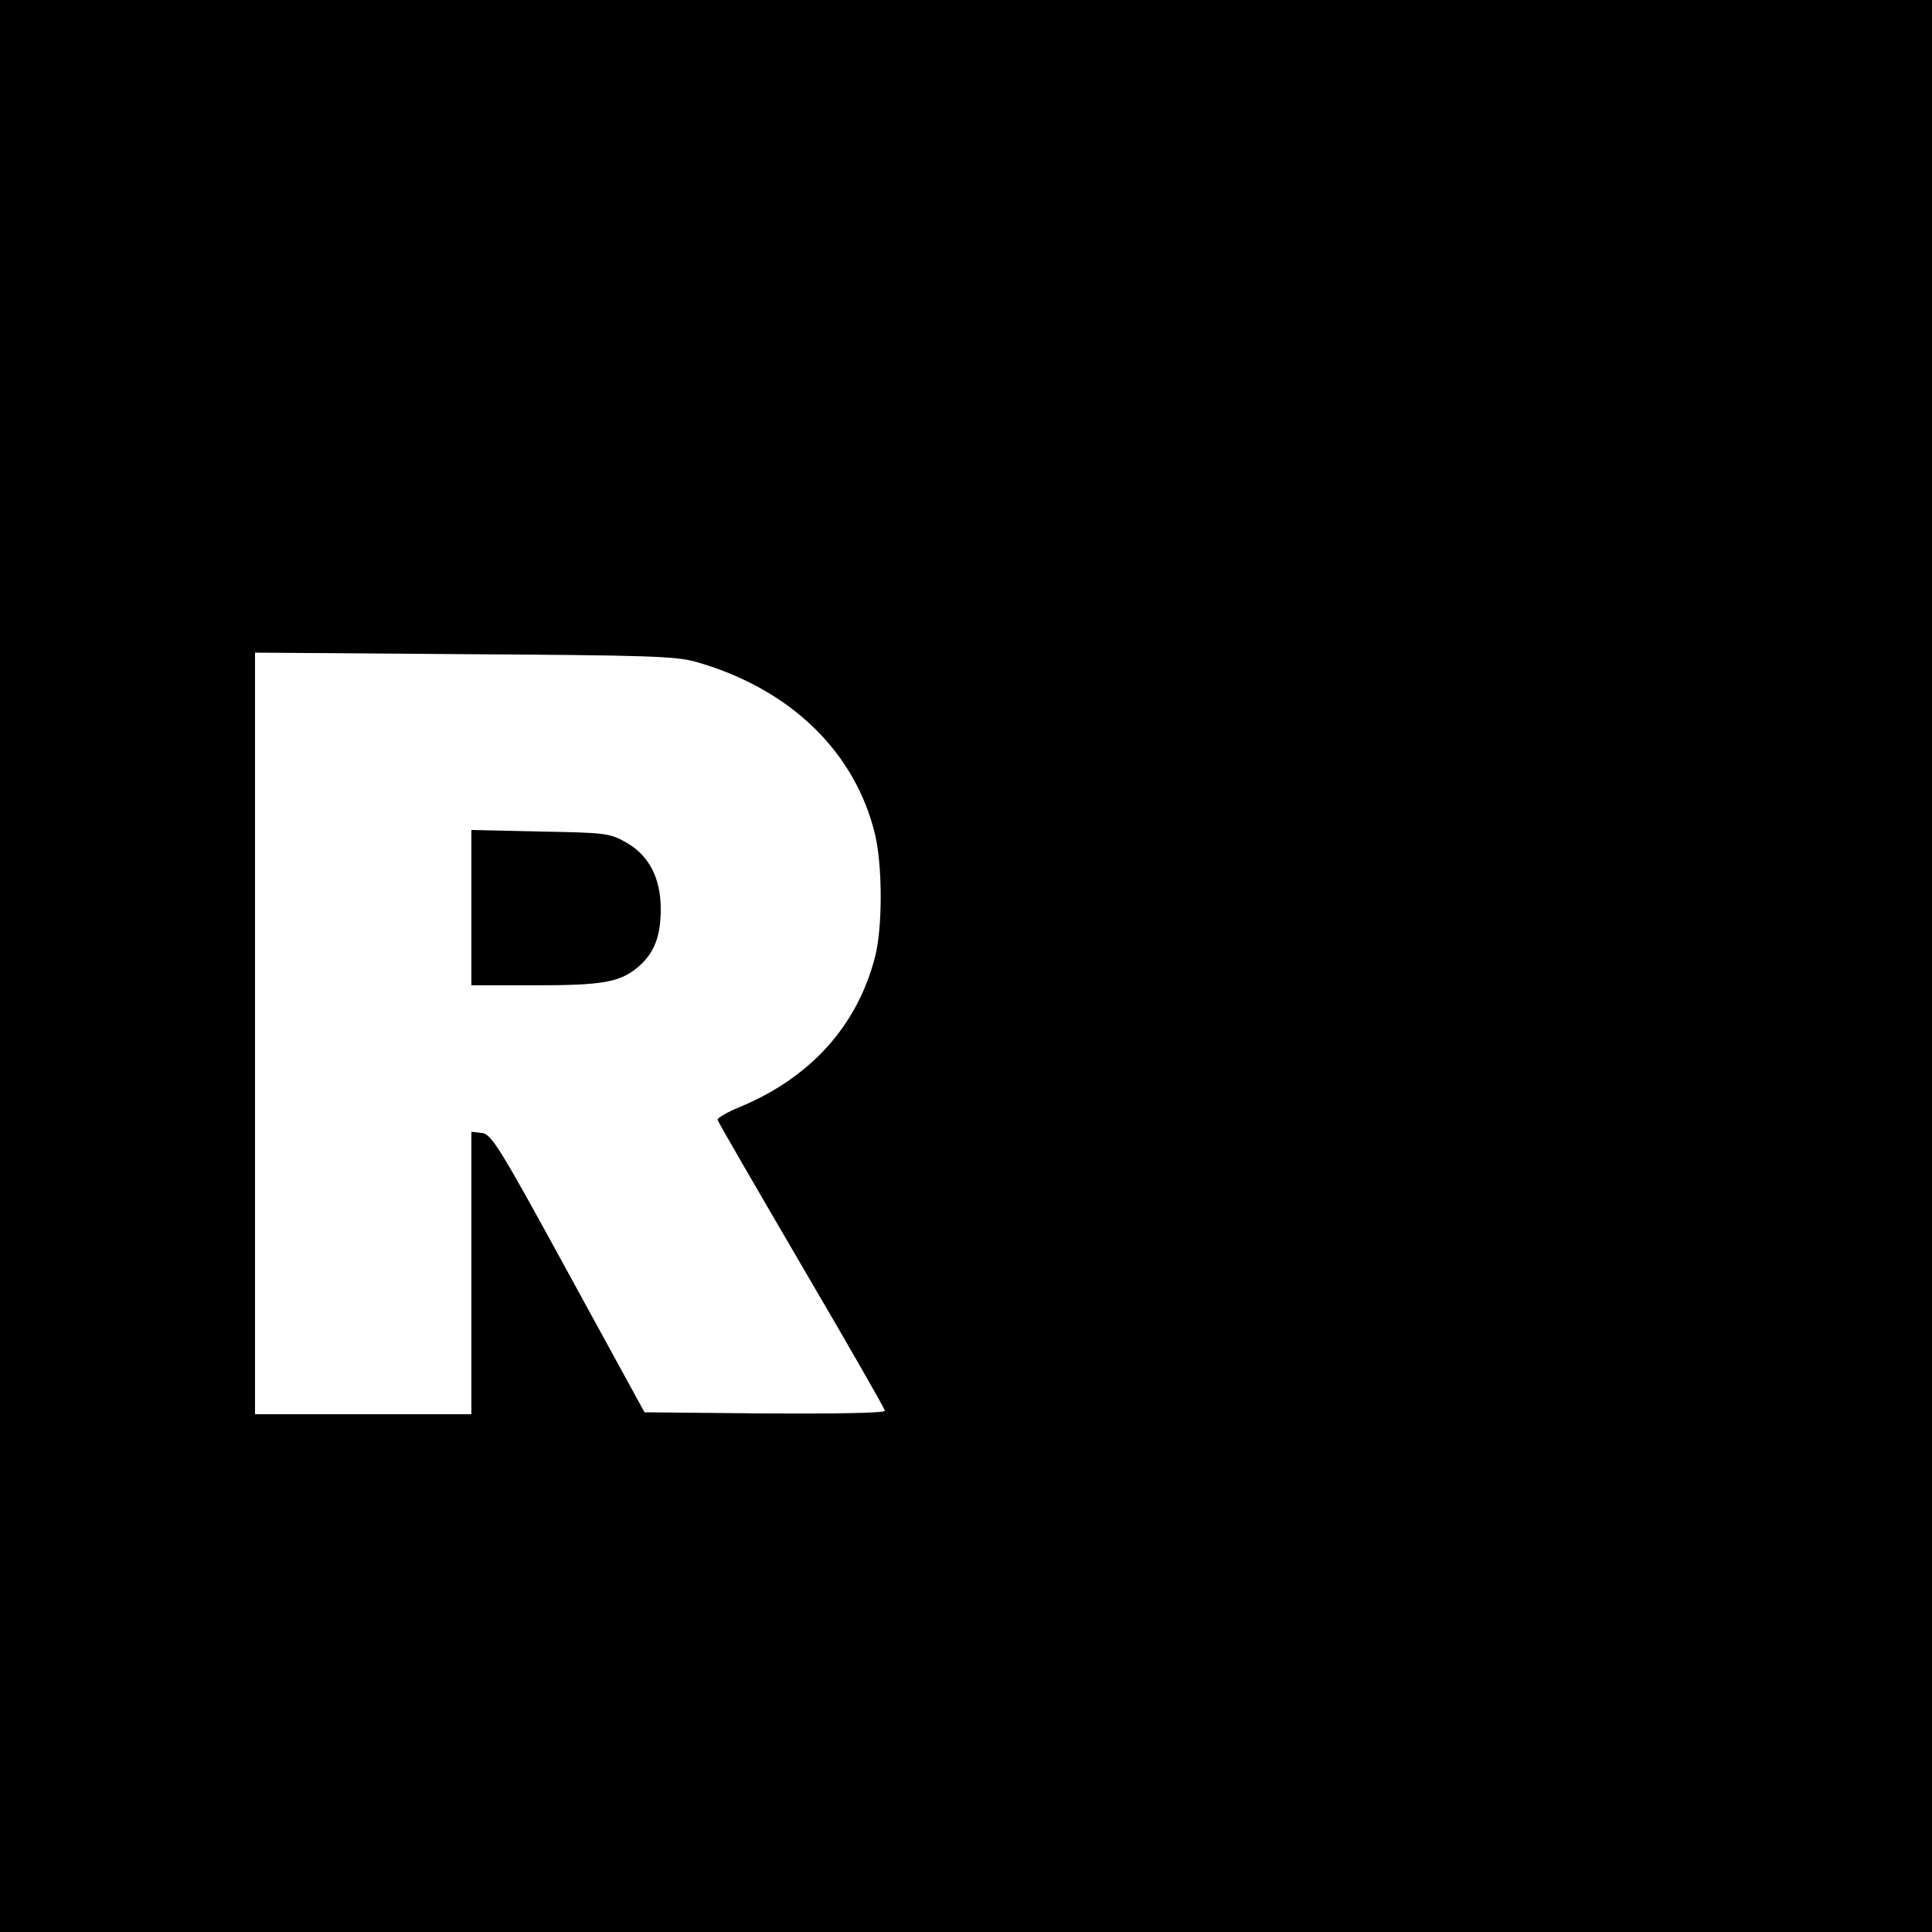 <?xml version="1.0" standalone="no"?>
<!DOCTYPE svg PUBLIC "-//W3C//DTD SVG 20010904//EN"
 "http://www.w3.org/TR/2001/REC-SVG-20010904/DTD/svg10.dtd">
<svg version="1.0" xmlns="http://www.w3.org/2000/svg"
 width="500pt" height="500pt" viewBox="0 0 500 500"
 preserveAspectRatio="xMidYMid meet">
<g transform="translate(0,500) scale(0.1,-0.1)"
fill="#000000" stroke="none">
<path d="M0 2500 l0 -2500 2500 0 2500 0 0 2500 0 2500 -2500 0 -2500 0 0
-2500z m1805 786 c242 -70 409 -233 460 -447 19 -83 19 -238 0 -314 -46 -180
-168 -315 -353 -391 -32 -13 -56 -28 -55 -32 1 -5 99 -174 217 -376 119 -203
216 -372 216 -377 0 -6 -128 -8 -311 -7 l-311 3 -197 360 c-178 326 -199 360
-224 363 l-27 3 0 -365 0 -366 -280 0 -280 0 0 986 0 985 543 -4 c480 -3 549
-5 602 -21z"/>
<path d="M1220 2651 l0 -201 163 0 c178 0 221 8 268 47 42 36 59 79 59 151 0
80 -31 139 -90 172 -42 24 -55 25 -222 28 l-178 4 0 -201z"/>
</g>
</svg>

